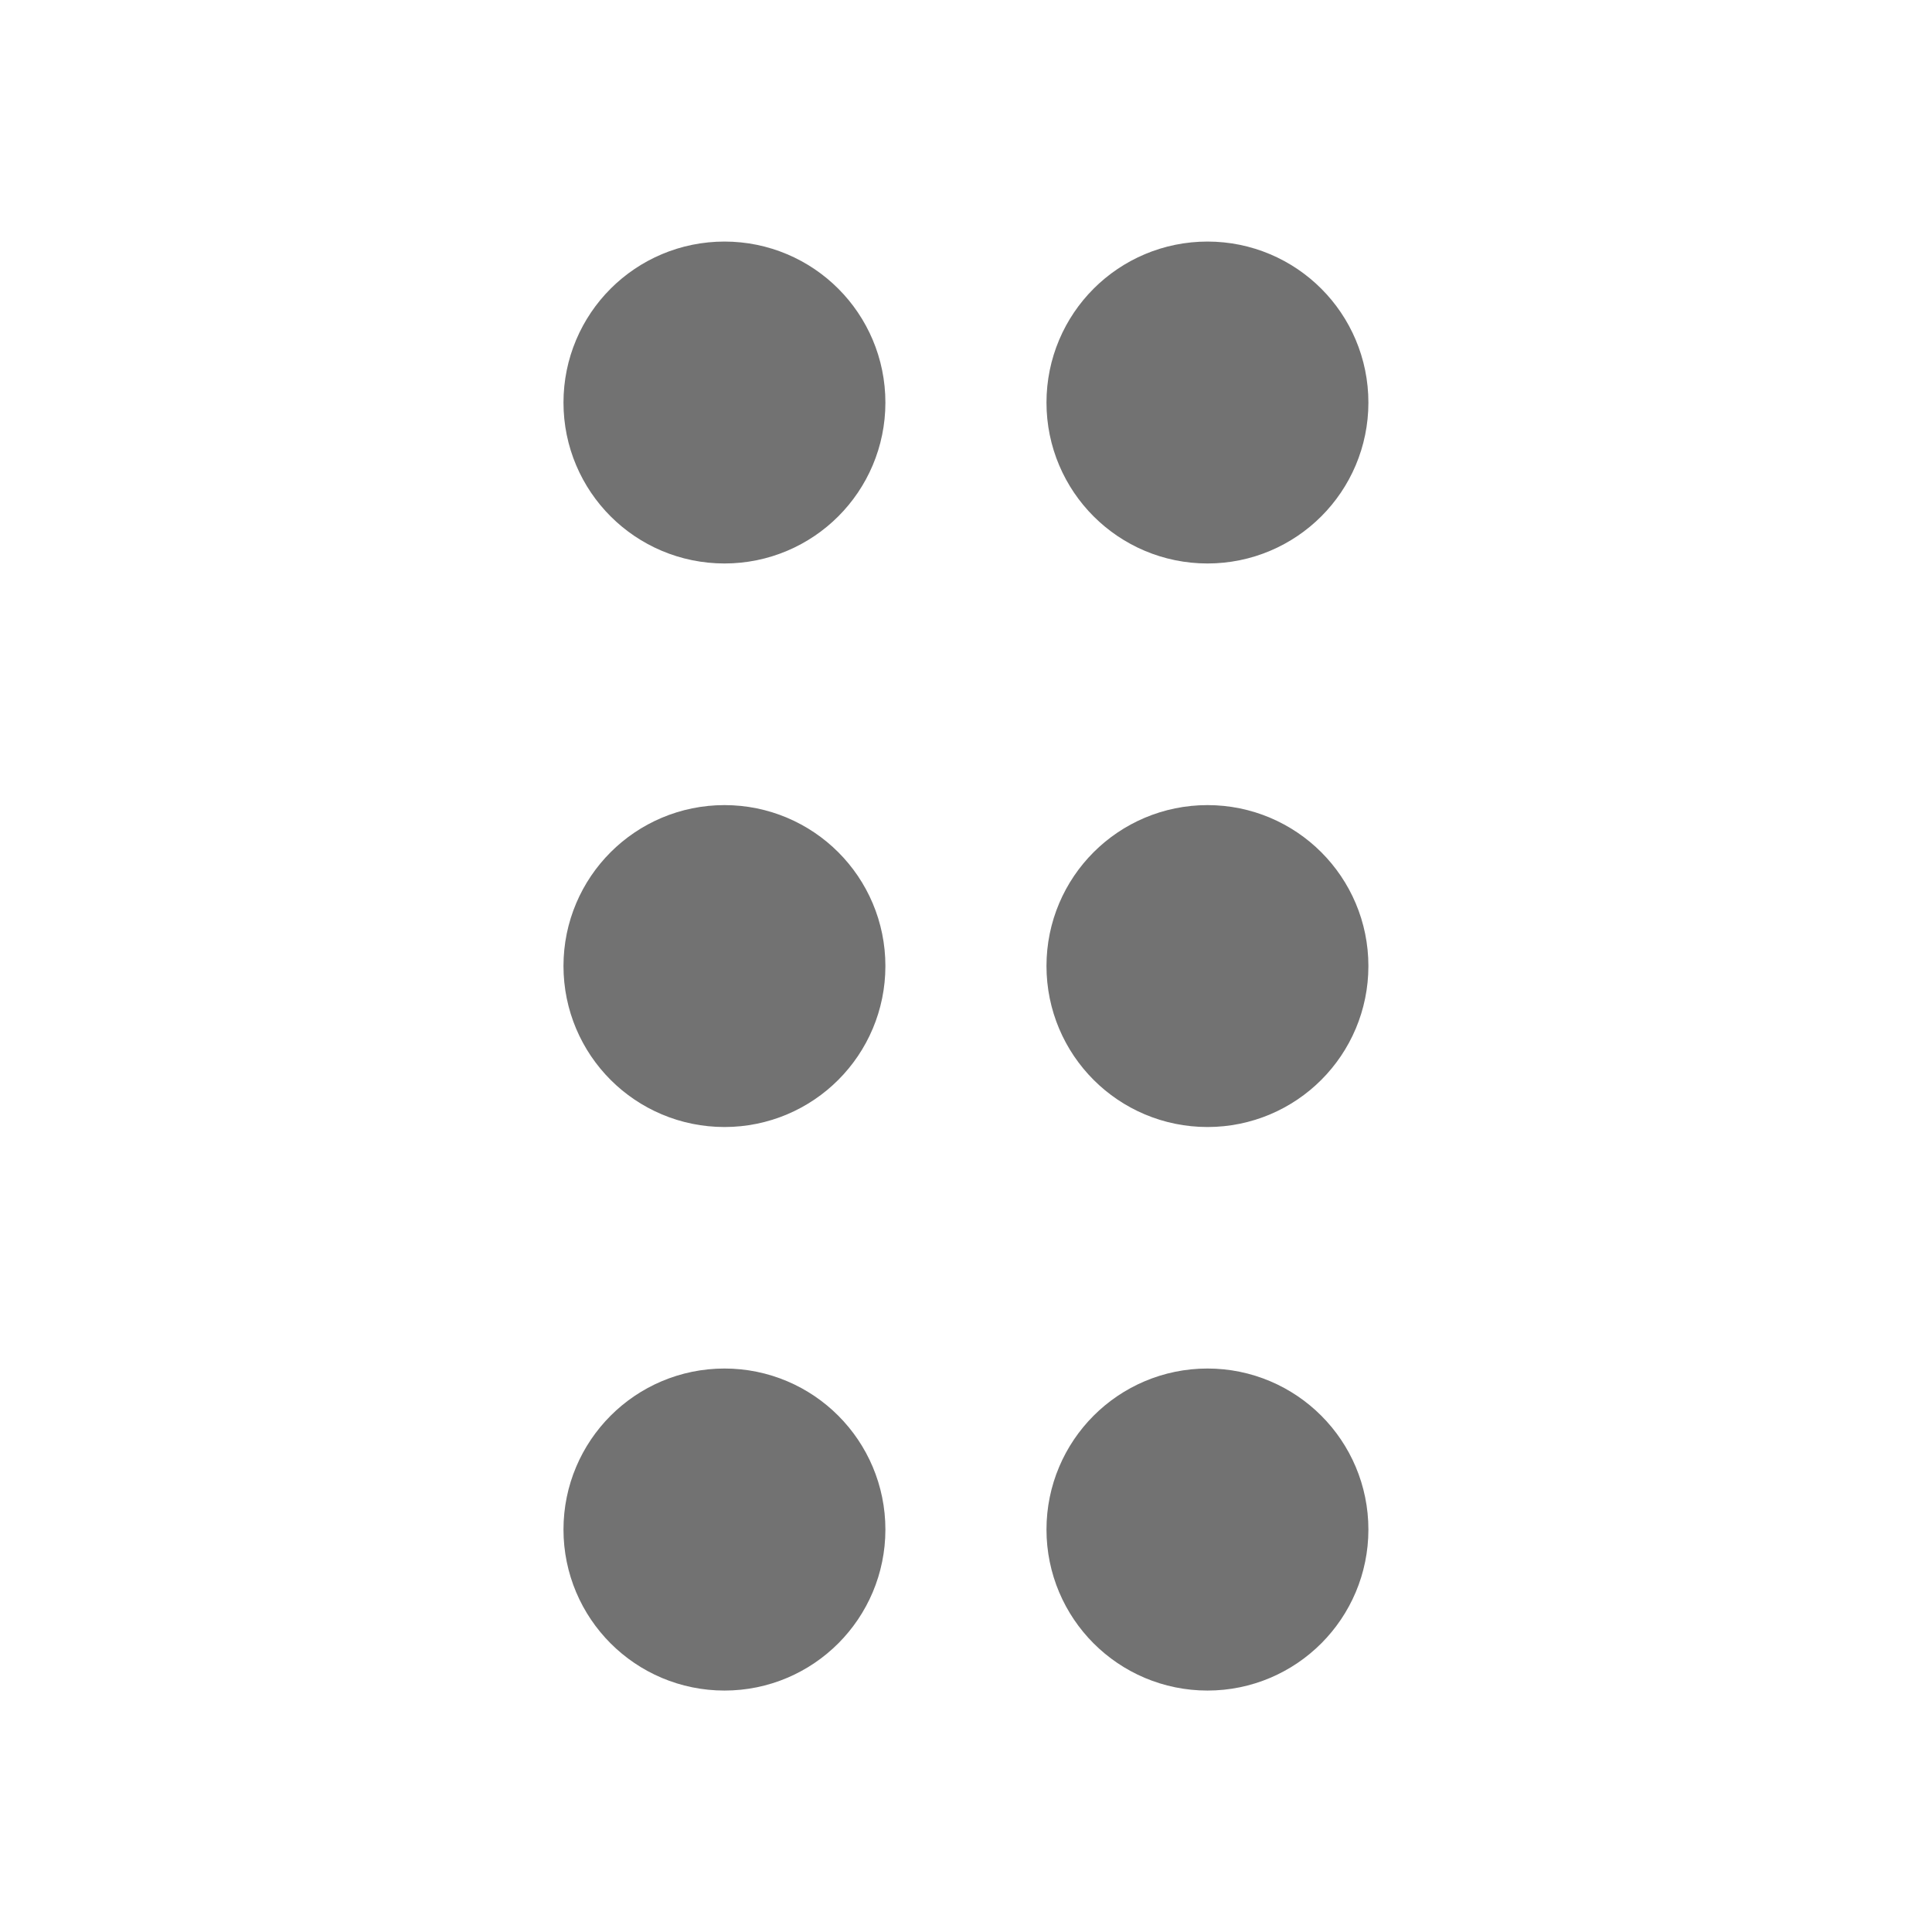<svg width="16" height="16" viewBox="0 0 16 16" fill="none" xmlns="http://www.w3.org/2000/svg">
<path d="M6 8.667C6.368 8.667 6.666 8.369 6.666 8C6.666 7.632 6.368 7.334 6 7.334C5.631 7.334 5.333 7.632 5.333 8C5.333 8.369 5.631 8.667 6 8.667Z" stroke="#727272" stroke-width="1.333" stroke-linecap="round" stroke-linejoin="round"/>
<path d="M6 4C6.368 4 6.666 3.702 6.666 3.334C6.666 2.965 6.368 2.667 6 2.667C5.631 2.667 5.333 2.965 5.333 3.334C5.333 3.702 5.631 4 6 4Z" stroke="#727272" stroke-width="1.333" stroke-linecap="round" stroke-linejoin="round"/>
<path d="M6 13.334C6.368 13.334 6.666 13.035 6.666 12.667C6.666 12.299 6.368 12 6 12C5.631 12 5.333 12.299 5.333 12.667C5.333 13.035 5.631 13.334 6 13.334Z" stroke="#727272" stroke-width="1.333" stroke-linecap="round" stroke-linejoin="round"/>
<path d="M10 8.667C10.368 8.667 10.666 8.369 10.666 8C10.666 7.632 10.368 7.334 10 7.334C9.631 7.334 9.333 7.632 9.333 8C9.333 8.369 9.631 8.667 10 8.667Z" stroke="#727272" stroke-width="1.333" stroke-linecap="round" stroke-linejoin="round"/>
<path d="M10 4C10.368 4 10.666 3.702 10.666 3.334C10.666 2.965 10.368 2.667 10 2.667C9.631 2.667 9.333 2.965 9.333 3.334C9.333 3.702 9.631 4 10 4Z" stroke="#727272" stroke-width="1.333" stroke-linecap="round" stroke-linejoin="round"/>
<path d="M10 13.334C10.368 13.334 10.666 13.035 10.666 12.667C10.666 12.299 10.368 12 10 12C9.631 12 9.333 12.299 9.333 12.667C9.333 13.035 9.631 13.334 10 13.334Z" stroke="#727272" stroke-width="1.333" stroke-linecap="round" stroke-linejoin="round"/>
</svg>
